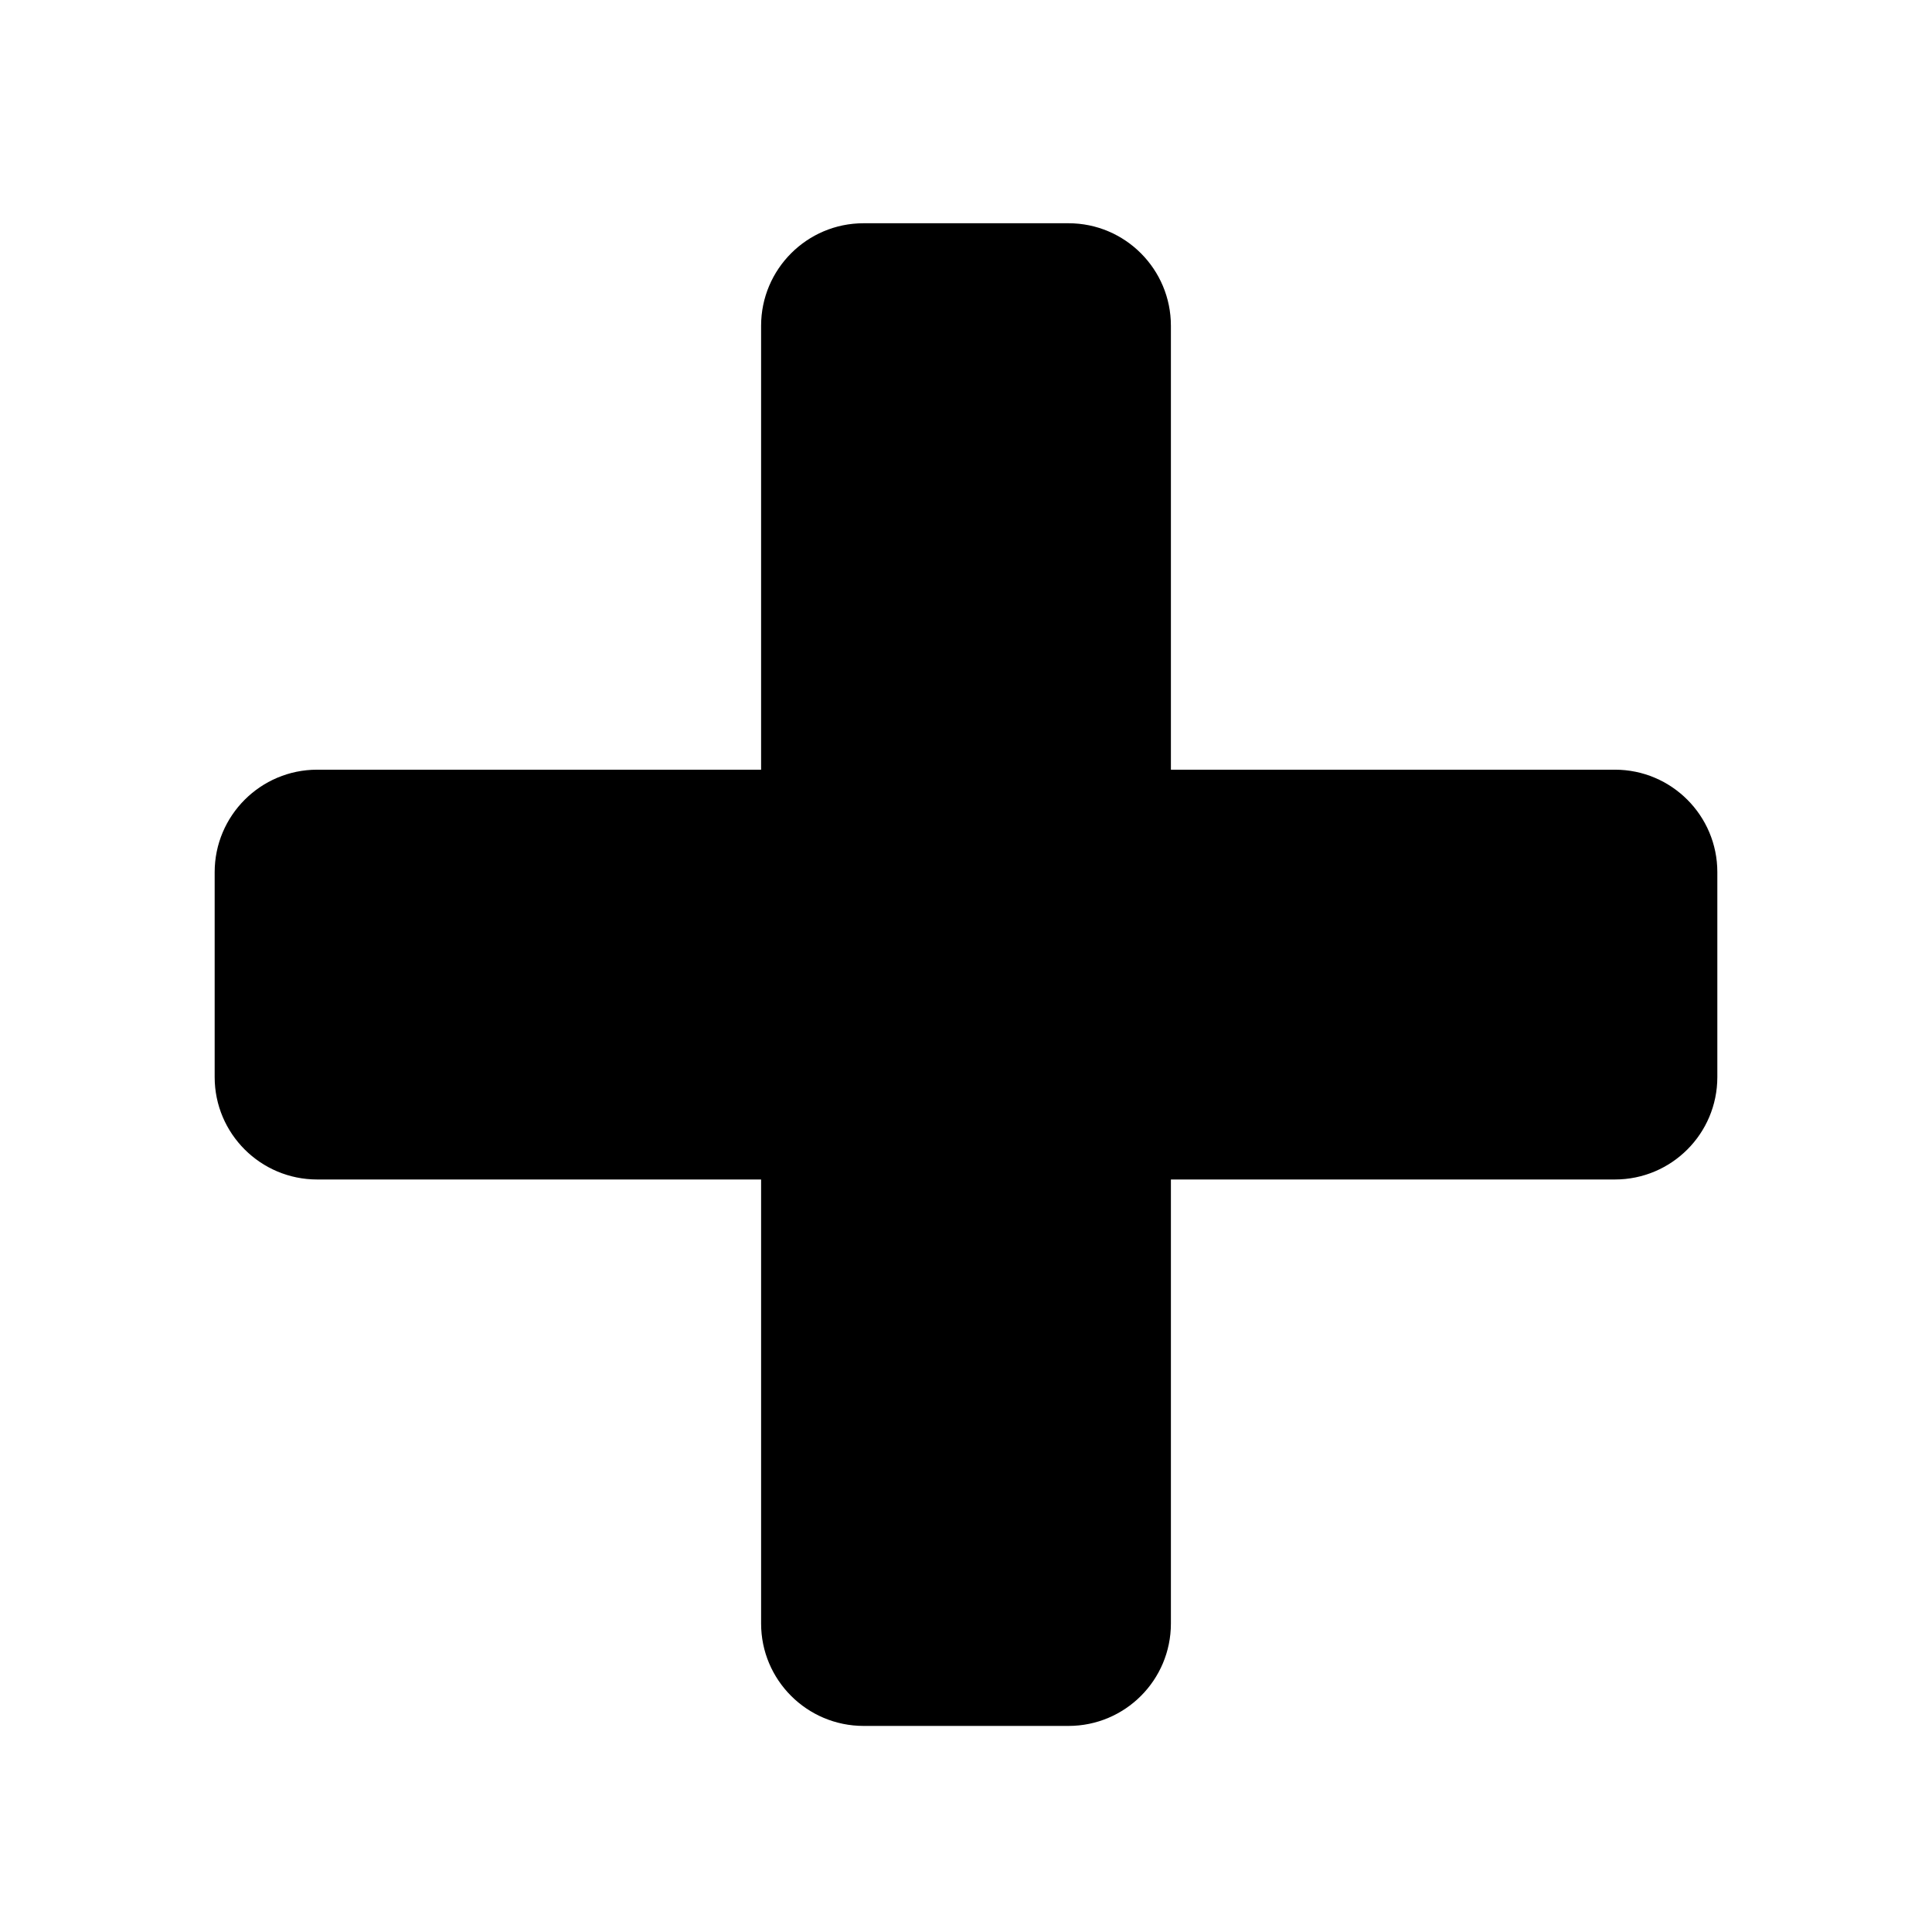 <svg xmlns="http://www.w3.org/2000/svg" width="18" height="18" viewBox="0 0 18 18">
    <defs>
        <filter id="23rknonuua">
            <feColorMatrix in="SourceGraphic" values="0 0 0 0 0.114 0 0 0 0 0.482 0 0 0 0 0.965 0 0 0 1 0"/>
        </filter>
    </defs>
    <g fill="none" fill-rule="evenodd">
        <g filter="url(#23rknonuua)" transform="translate(-137 -267)">
            <g>
                <path fill="#000" d="M15.615 7.74c0-.526-.427-.954-.954-.954h-4.137V2.65c0-.527-.427-.955-.954-.955H7.66c-.526 0-.954.428-.954.955v4.136H2.57c-.527 0-.955.428-.955.955V9.65c0 .527.428.954.955.954h4.136v4.137c0 .527.428.954.955.954H9.57c.527 0 .954-.427.954-.954v-4.137h4.137c.527 0 .954-.427.954-.954V7.74z" transform="translate(137.385 267.385)"/>
            </g>
        </g>
    </g>
</svg>
